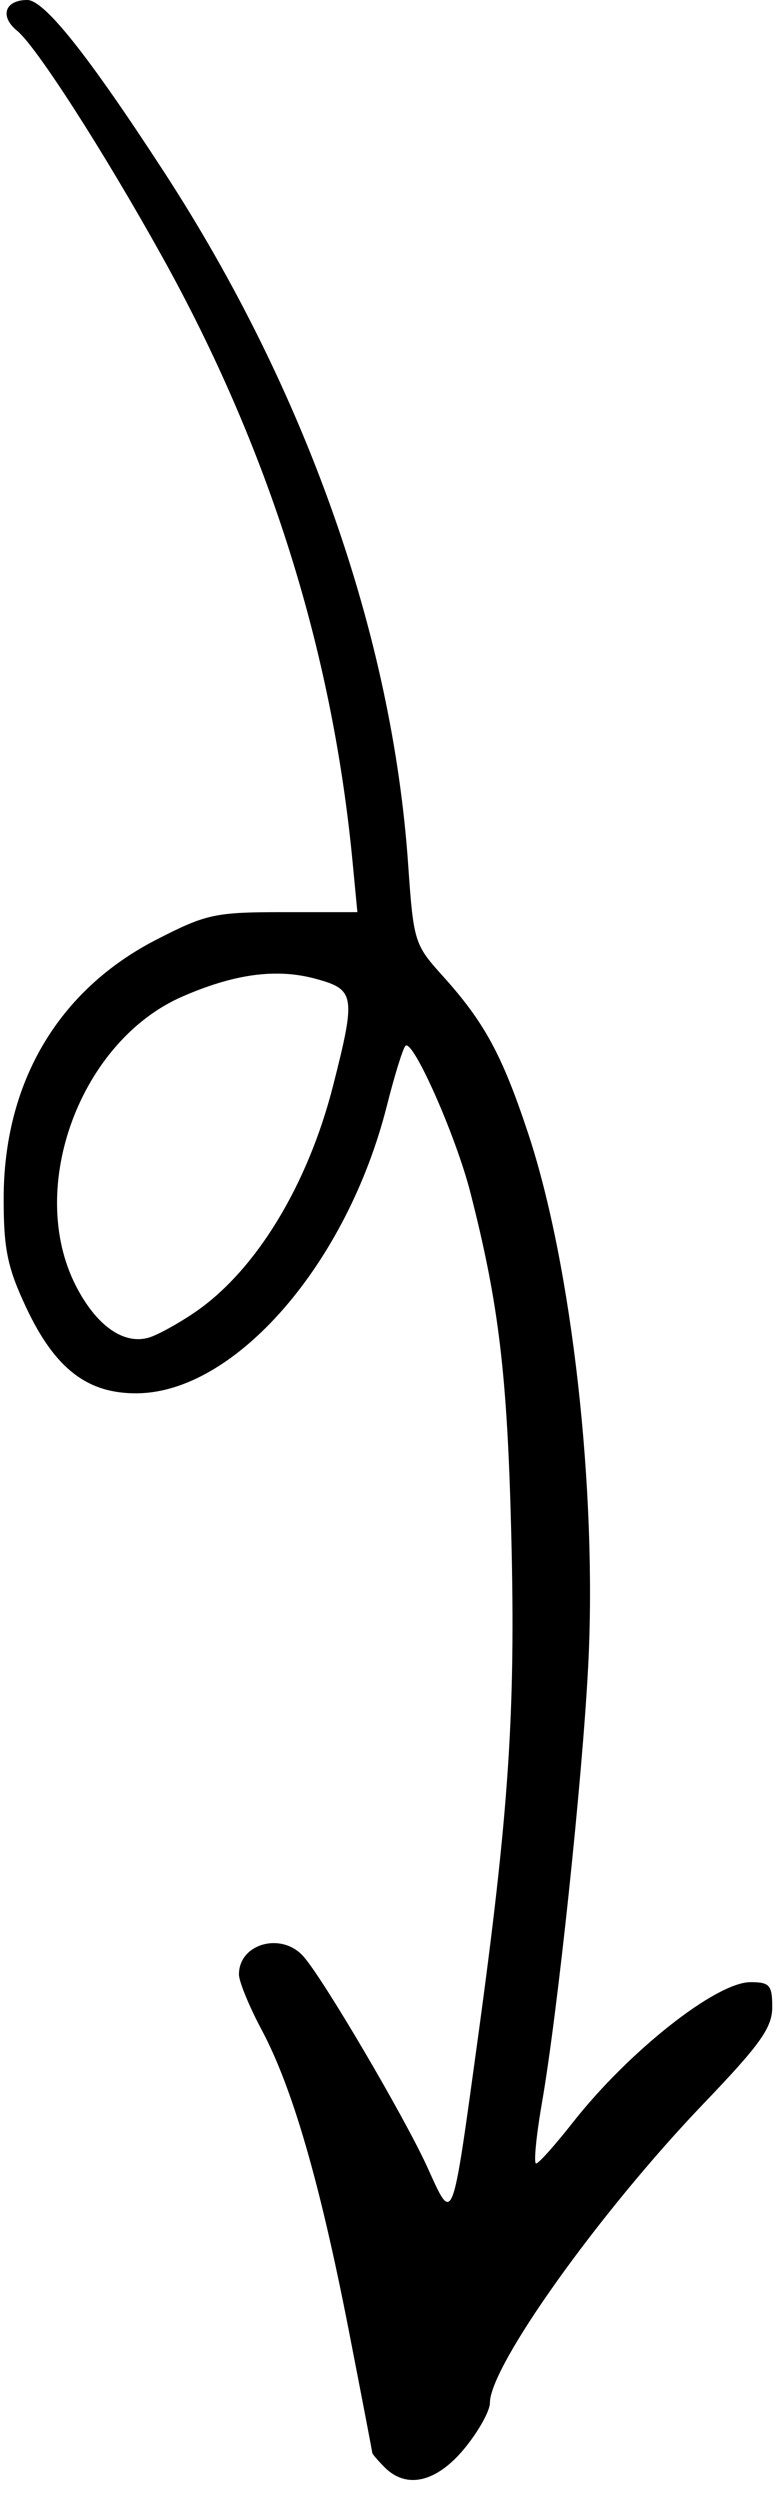<svg xmlns="http://www.w3.org/2000/svg" xmlns:xlink="http://www.w3.org/1999/xlink" width="76" zoomAndPan="magnify" viewBox="0 0 56.88 182.25" height="243" preserveAspectRatio="xMidYMid meet" version="1.0"><defs><clipPath id="aa2a002d94"><path d="M 0.059 0 L 56.492 0 L 56.492 181 L 0.059 181 Z M 0.059 0 " clip-rule="nonzero"/></clipPath></defs><g clip-path="url(#aa2a002d94)"><path fill="#000000" d="M 1.926 0 C 0.297 0 -0.102 1.191 1.184 2.238 C 2.586 3.379 7.496 11.016 11.777 18.711 C 19.562 32.715 24.176 47.336 25.664 62.746 L 26.023 66.492 L 20.641 66.492 C 15.617 66.492 15 66.625 11.34 68.504 C 4.18 72.184 0.207 78.922 0.207 87.379 C 0.207 91.078 0.484 92.406 1.859 95.332 C 3.961 99.793 6.344 101.621 10 101.566 C 17.152 101.457 25.273 92.09 28.172 80.617 C 28.734 78.398 29.344 76.426 29.531 76.238 C 30.066 75.703 33.215 82.801 34.266 86.918 C 36.348 95.039 36.965 100.199 37.254 111.836 C 37.578 124.762 37.094 132.02 34.785 148.812 C 32.91 162.441 33.023 162.152 31.133 157.988 C 29.465 154.328 23.562 144.289 22.094 142.625 C 20.496 140.809 17.379 141.672 17.379 143.93 C 17.379 144.445 18.129 146.27 19.047 147.988 C 21.277 152.172 23.277 159.051 25.375 169.777 C 26.328 174.66 27.109 178.723 27.109 178.805 C 27.109 178.887 27.516 179.359 28.008 179.855 C 29.609 181.469 31.801 180.953 33.836 178.488 C 34.859 177.246 35.695 175.75 35.695 175.16 C 35.695 172.465 43.699 161.266 51.277 153.359 C 55.43 149.031 56.301 147.809 56.301 146.309 C 56.301 144.707 56.113 144.492 54.711 144.492 C 52.199 144.492 45.789 149.559 41.707 154.77 C 40.445 156.375 39.262 157.699 39.07 157.711 C 38.879 157.727 39.07 155.727 39.496 153.273 C 40.641 146.684 42.441 129.699 42.867 121.469 C 43.531 108.668 41.68 92.242 38.488 82.625 C 36.586 76.883 35.285 74.496 32.211 71.098 C 30.191 68.863 30.117 68.617 29.73 63.035 C 28.578 46.324 22.266 28.434 11.898 12.512 C 6.336 3.969 3.172 0 1.926 0 Z M 20.238 70.973 C 21.184 70.98 22.09 71.109 22.984 71.352 C 25.848 72.129 25.922 72.566 24.262 79.098 C 22.402 86.414 18.598 92.645 14.141 95.676 C 12.93 96.5 11.426 97.324 10.797 97.508 C 8.957 98.043 6.957 96.625 5.477 93.73 C 1.828 86.594 5.793 75.867 13.285 72.629 C 15.906 71.492 18.16 70.949 20.238 70.973 Z M 20.238 70.973 " fill-opacity="1" fill-rule="nonzero"/></g></svg>